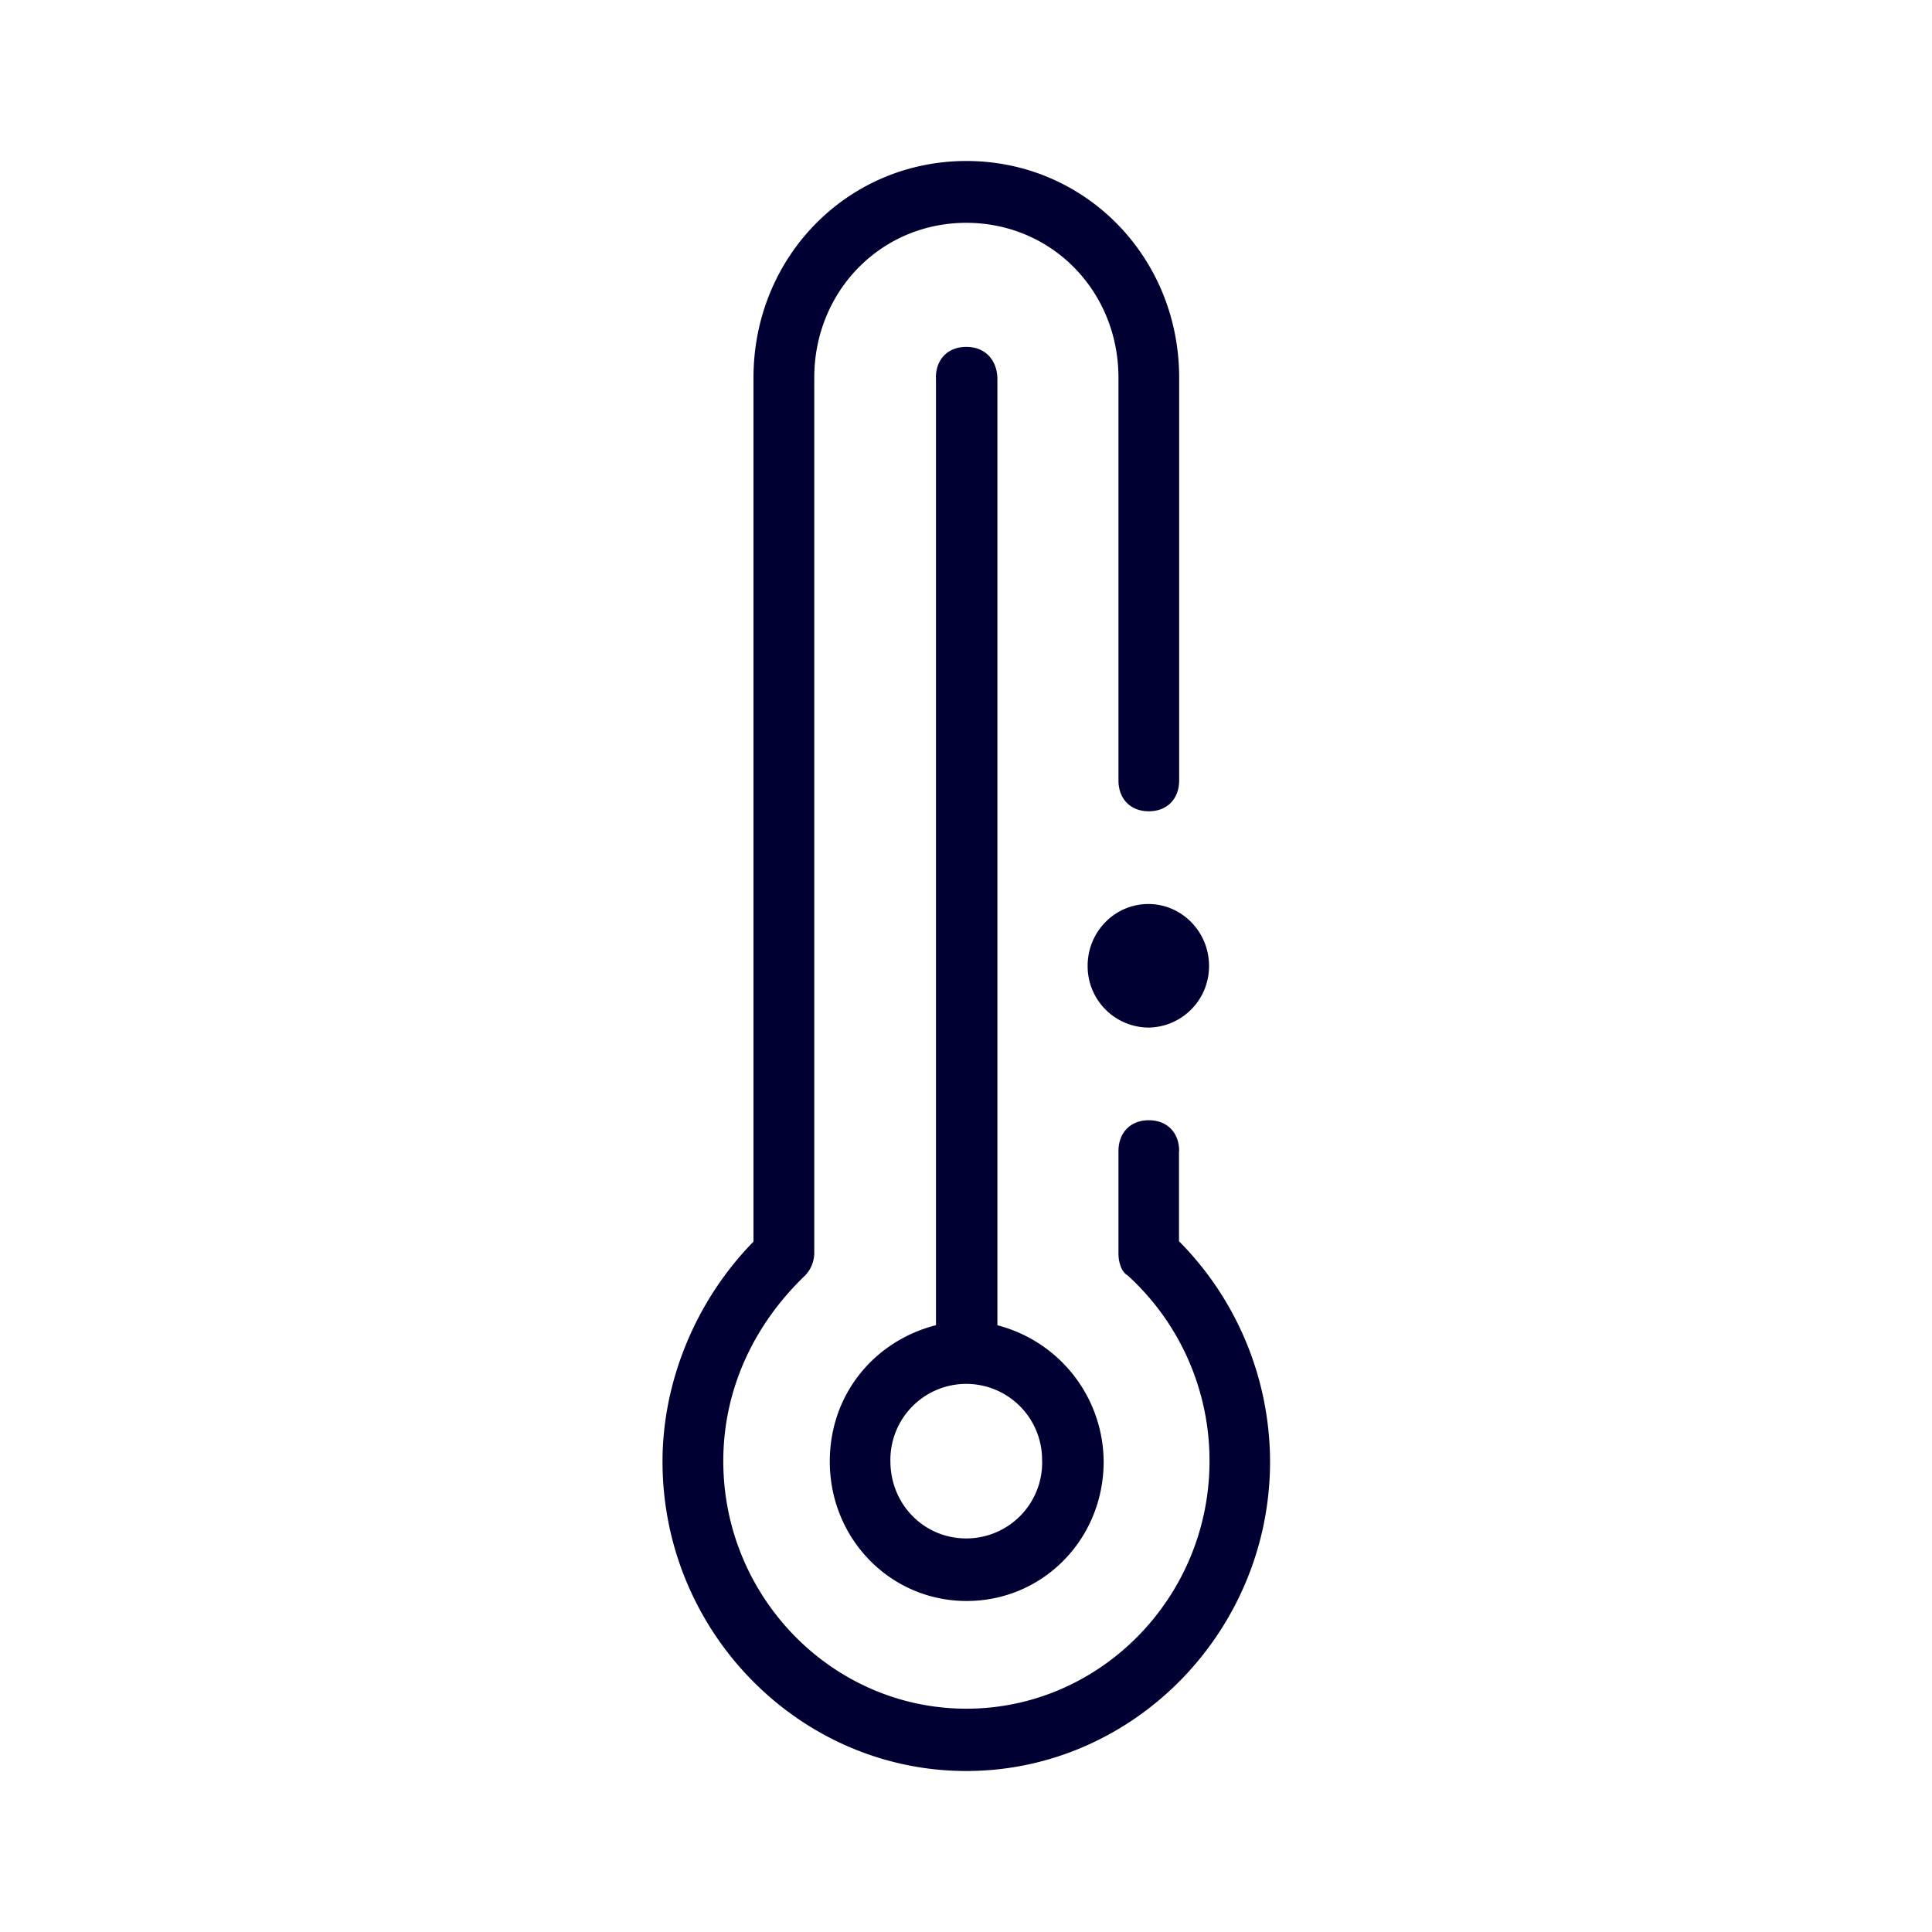 <svg width="24" height="24" fill="none" xmlns="http://www.w3.org/2000/svg"><path d="M14.646 14.301v1.118a3.897 3.897 0 0 1 1.131 2.737c0 2.111-1.7 3.844-3.773 3.844-2.073 0-3.774-1.728-3.774-3.844 0-1 .416-2.004 1.13-2.732V4.693C9.36 3.19 10.53 2 12.005 2c1.473 0 2.643 1.191 2.643 2.693v5c0 .232-.15.385-.377.385s-.377-.153-.377-.384V4.693c0-1.078-.831-1.925-1.89-1.925-1.058 0-1.889.847-1.889 1.925V15.57a.41.41 0 0 1-.11.271c-.643.615-1.02 1.423-1.02 2.309 0 1.693 1.357 3.076 3.02 3.076 1.662 0 3.02-1.383 3.02-3.076a3.11 3.11 0 0 0-1.02-2.309c-.073-.04-.111-.158-.111-.27v-1.27c0-.232.15-.385.377-.385s.377.153.377.384Zm-3.02-9.608c0-.232.15-.384.378-.384.227 0 .376.152.386.384v11.77a1.76 1.76 0 0 1 1.32 1.693c0 .964-.755 1.732-1.702 1.732s-1.7-.773-1.7-1.732c0-.847.565-1.502 1.319-1.694V4.692Zm2.639 8.072a.762.762 0 0 1-.754-.768c0-.423.338-.767.754-.767.415 0 .754.344.754.768a.762.762 0 0 1-.754.767Zm-1.32 5.386a.943.943 0 0 0-.941-.96.943.943 0 0 0-.943.96c0 .536.416.96.943.96a.943.943 0 0 0 .942-.96Z" fill="#003"/></svg>